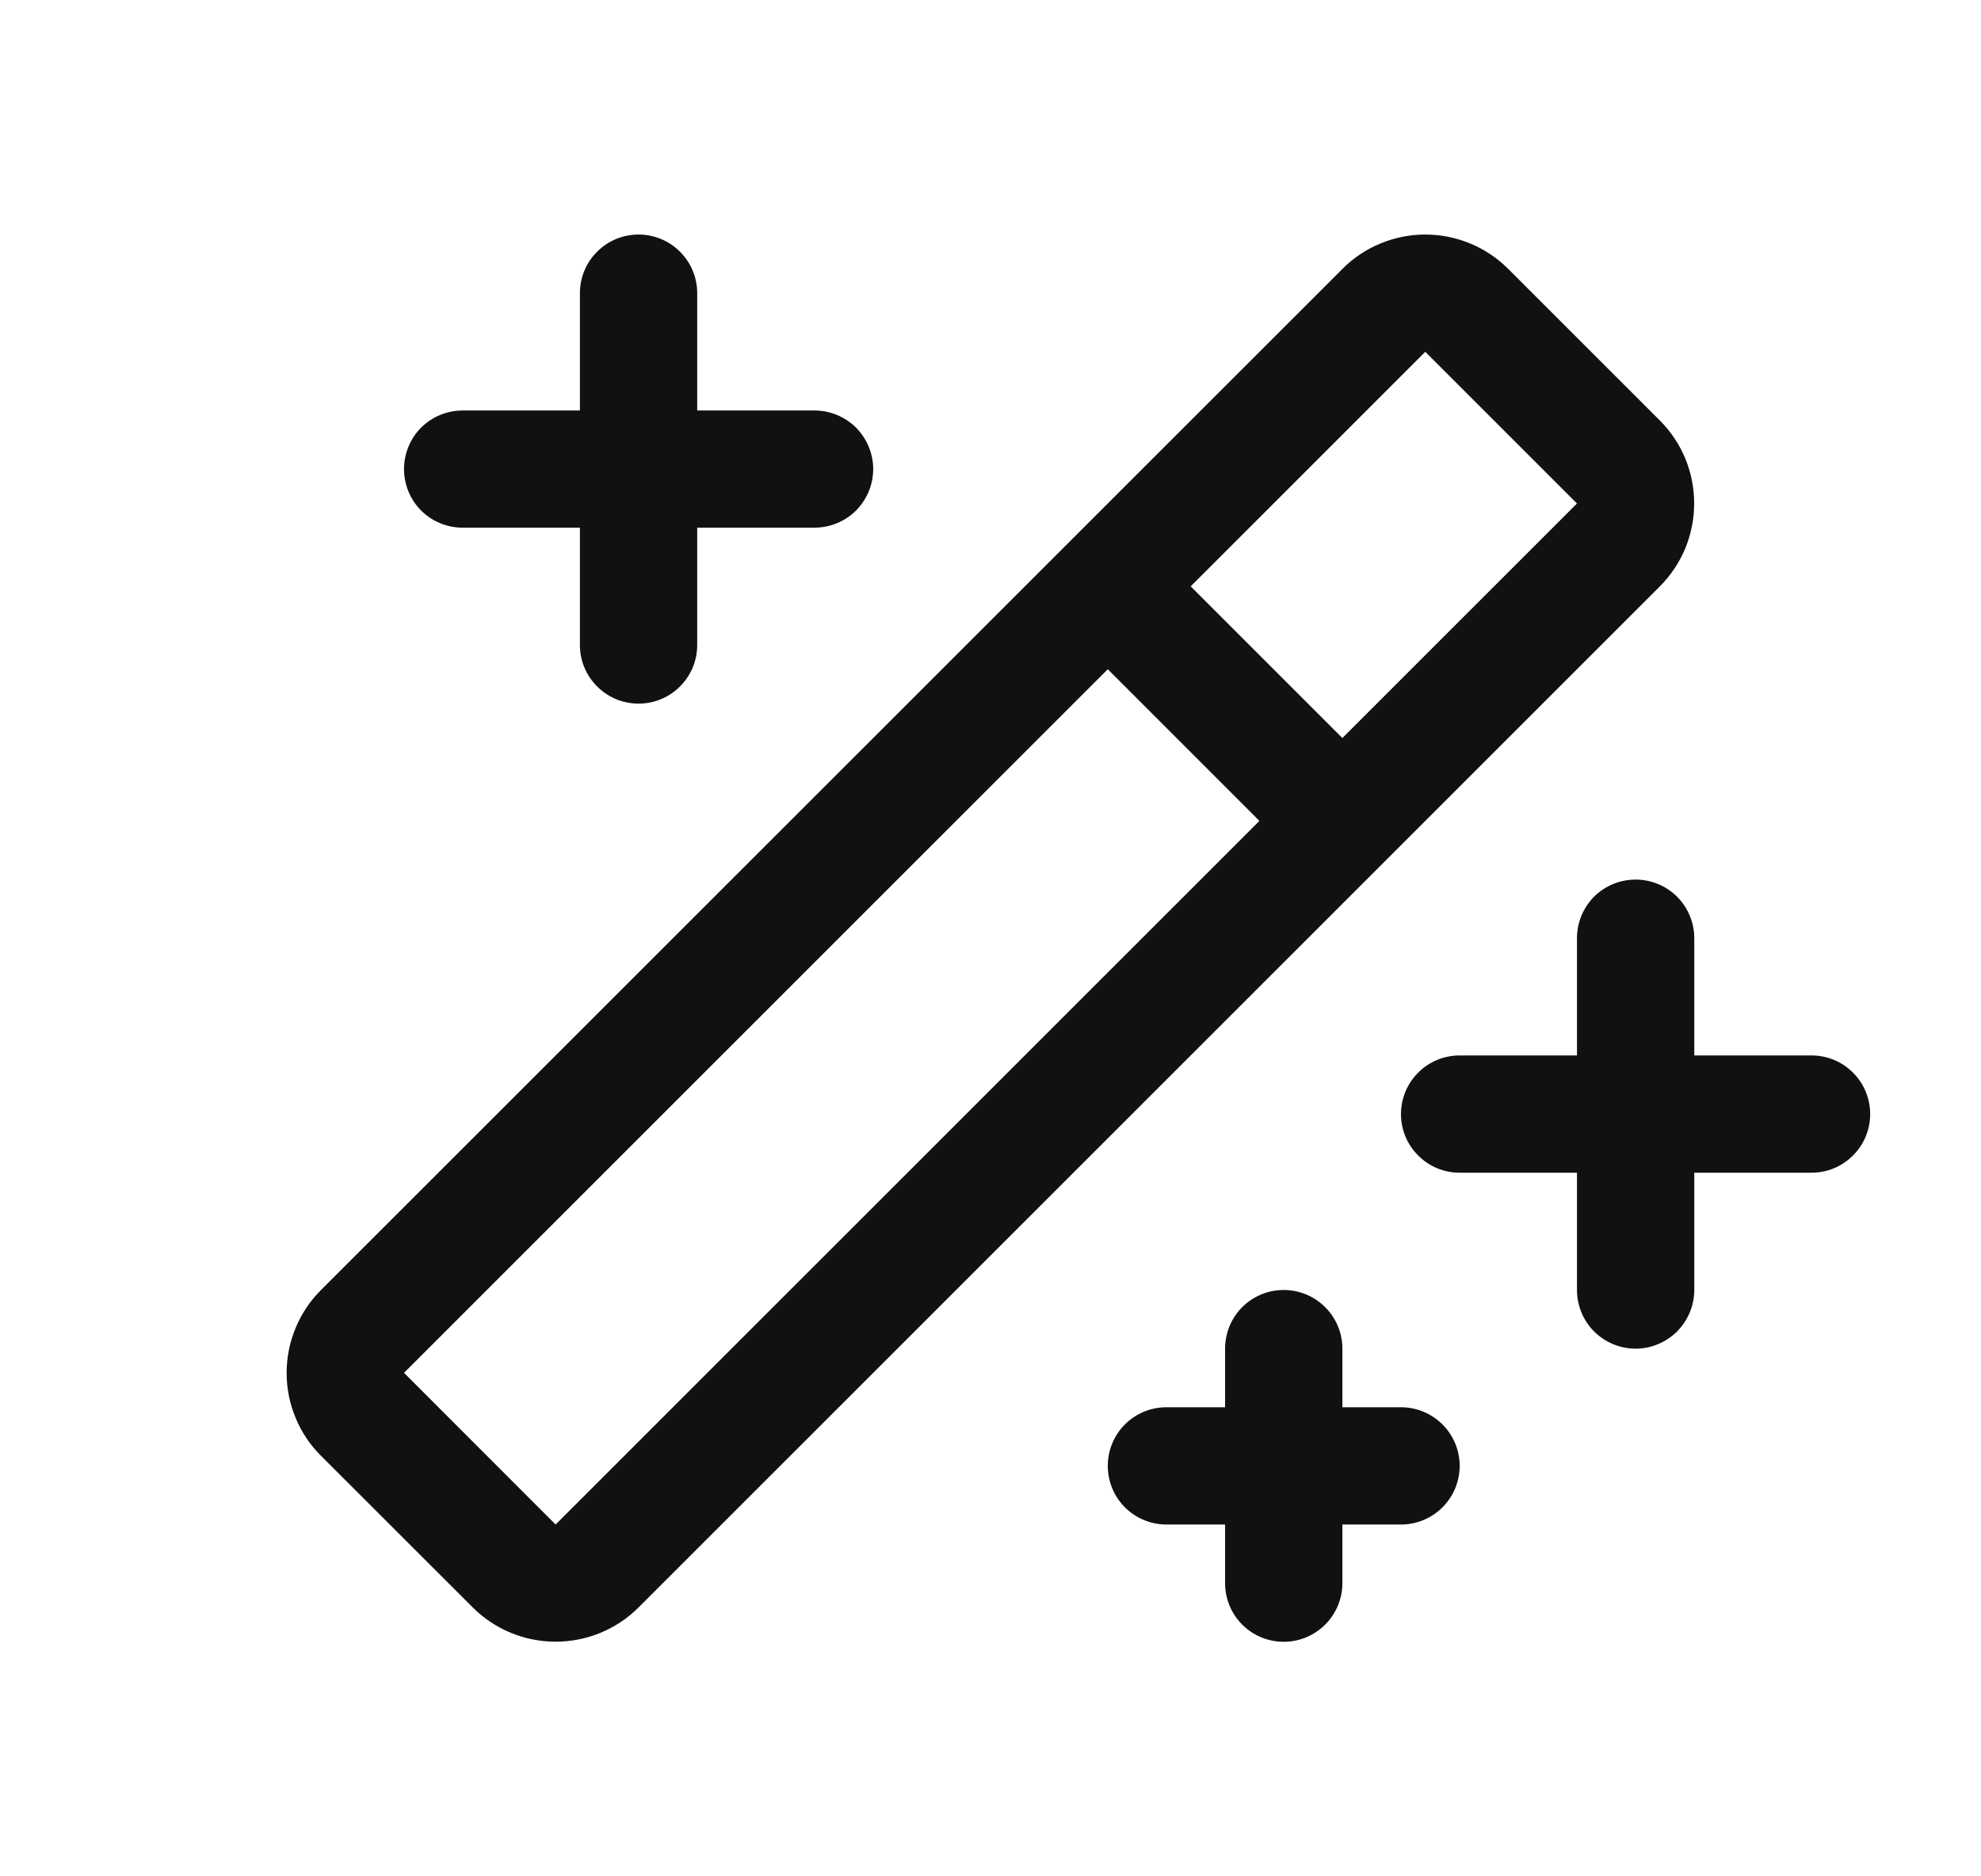 <svg width="19" height="18" viewBox="0 0 19 18" fill="none" xmlns="http://www.w3.org/2000/svg">
<g id="MagicWand">
<path id="Vector" d="M3.875 4.5C3.875 4.351 3.934 4.208 4.039 4.102C4.145 3.997 4.288 3.938 4.437 3.938H5.562V2.812C5.562 2.663 5.621 2.52 5.727 2.415C5.832 2.309 5.975 2.25 6.125 2.25C6.274 2.25 6.417 2.309 6.522 2.415C6.628 2.52 6.687 2.663 6.687 2.812V3.938H7.812C7.961 3.938 8.104 3.997 8.21 4.102C8.315 4.208 8.375 4.351 8.375 4.5C8.375 4.649 8.315 4.792 8.21 4.898C8.104 5.003 7.961 5.062 7.812 5.062H6.687V6.188C6.687 6.337 6.628 6.48 6.522 6.585C6.417 6.691 6.274 6.75 6.125 6.75C5.975 6.75 5.832 6.691 5.727 6.585C5.621 6.48 5.562 6.337 5.562 6.188V5.062H4.437C4.288 5.062 4.145 5.003 4.039 4.898C3.934 4.792 3.875 4.649 3.875 4.5ZM13.437 13.5H12.875V12.938C12.875 12.788 12.815 12.645 12.71 12.54C12.604 12.434 12.461 12.375 12.312 12.375C12.163 12.375 12.02 12.434 11.914 12.54C11.809 12.645 11.75 12.788 11.75 12.938V13.5H11.187C11.038 13.5 10.895 13.559 10.789 13.665C10.684 13.77 10.625 13.913 10.625 14.062C10.625 14.212 10.684 14.355 10.789 14.46C10.895 14.566 11.038 14.625 11.187 14.625H11.75V15.188C11.75 15.337 11.809 15.48 11.914 15.585C12.02 15.691 12.163 15.75 12.312 15.75C12.461 15.75 12.604 15.691 12.71 15.585C12.815 15.48 12.875 15.337 12.875 15.188V14.625H13.437C13.586 14.625 13.729 14.566 13.835 14.46C13.94 14.355 14 14.212 14 14.062C14 13.913 13.94 13.77 13.835 13.665C13.729 13.559 13.586 13.5 13.437 13.5ZM17.375 10.125H16.25V9C16.25 8.851 16.19 8.708 16.085 8.602C15.979 8.497 15.836 8.438 15.687 8.438C15.538 8.438 15.395 8.497 15.289 8.602C15.184 8.708 15.125 8.851 15.125 9V10.125H14C13.85 10.125 13.707 10.184 13.602 10.29C13.496 10.395 13.437 10.538 13.437 10.688C13.437 10.837 13.496 10.98 13.602 11.085C13.707 11.191 13.85 11.25 14 11.25H15.125V12.375C15.125 12.524 15.184 12.667 15.289 12.773C15.395 12.878 15.538 12.938 15.687 12.938C15.836 12.938 15.979 12.878 16.085 12.773C16.19 12.667 16.25 12.524 16.25 12.375V11.25H17.375C17.524 11.25 17.667 11.191 17.772 11.085C17.878 10.98 17.937 10.837 17.937 10.688C17.937 10.538 17.878 10.395 17.772 10.29C17.667 10.184 17.524 10.125 17.375 10.125ZM15.92 5.625L6.125 15.42C5.914 15.631 5.628 15.749 5.329 15.749C5.031 15.749 4.745 15.631 4.534 15.42L3.079 13.966C2.974 13.862 2.891 13.738 2.835 13.601C2.778 13.465 2.749 13.318 2.749 13.171C2.749 13.023 2.778 12.877 2.835 12.74C2.891 12.604 2.974 12.479 3.079 12.375L12.875 2.58C12.979 2.475 13.103 2.392 13.24 2.336C13.376 2.279 13.522 2.25 13.67 2.25C13.818 2.25 13.964 2.279 14.101 2.336C14.237 2.392 14.361 2.475 14.466 2.58L15.92 4.034C16.024 4.138 16.107 4.262 16.164 4.399C16.22 4.535 16.249 4.682 16.249 4.829C16.249 4.977 16.22 5.123 16.164 5.26C16.107 5.396 16.024 5.521 15.92 5.625ZM12.079 7.875L10.625 6.42L3.875 13.17L5.329 14.625L12.079 7.875ZM15.125 4.83L13.67 3.375L11.42 5.625L12.875 7.08L15.125 4.83Z" fill="#111111"/>
</g>
</svg>
